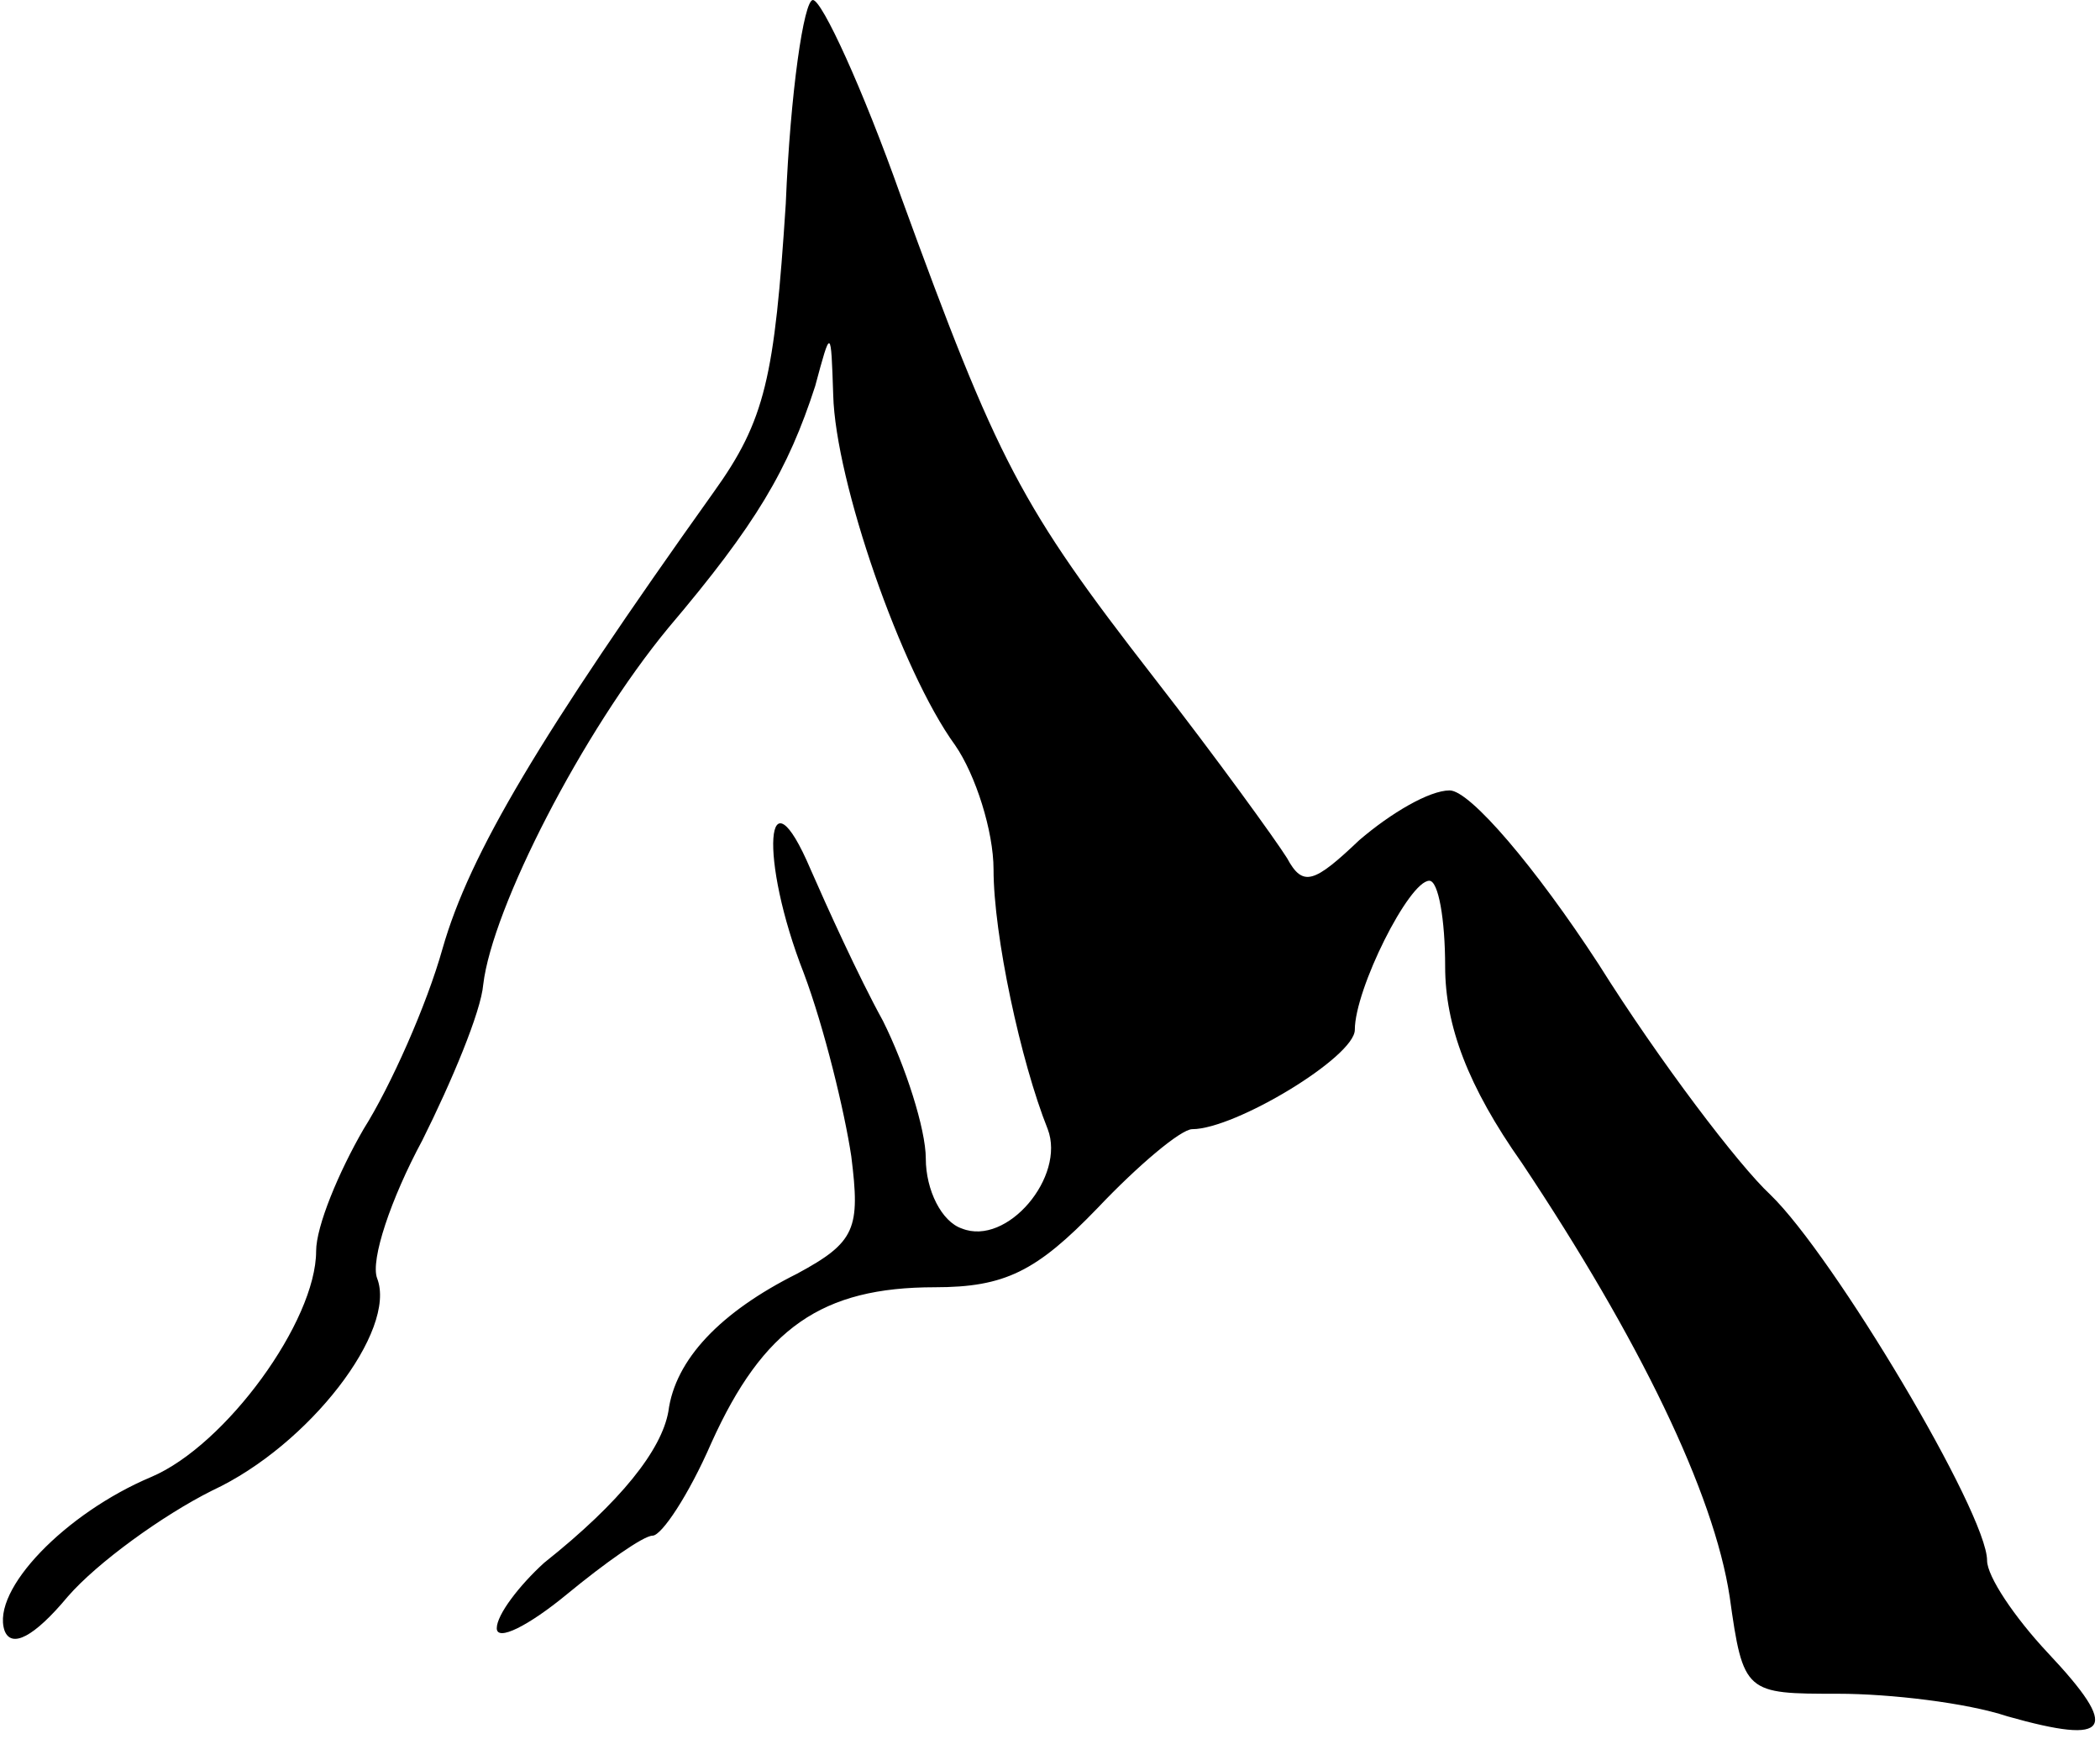 <?xml version="1.0" standalone="no"?>
<!DOCTYPE svg PUBLIC "-//W3C//DTD SVG 20010904//EN"
 "http://www.w3.org/TR/2001/REC-SVG-20010904/DTD/svg10.dtd">
<svg version="1.0" xmlns="http://www.w3.org/2000/svg"
 width="93pt" height="77pt" viewBox="0 0 93 77"
 preserveAspectRatio="xMidYMid meet">
<g transform="translate(0,77) scale(0.1,-0.1)"
fill="#000000" stroke="none">
<path d="M348 680 c-5 -77 -9 -96 -32 -128 -77 -108 -108 -160 -120 -202 -7
-25 -23 -61 -35 -80 -11 -19 -21 -43 -21 -54 0 -31 -40 -86 -73 -100 -38 -16
-71 -50 -65 -68 3 -8 13 -3 28 15 13 15 42 36 64 47 43 20 82 71 73 94 -3 8 6
35 20 61 13 26 26 57 27 69 4 34 44 112 82 158 39 46 53 70 65 107 7 26 7 26
8 -4 1 -38 30 -122 54 -155 9 -13 17 -38 17 -55 0 -29 12 -85 24 -115 8 -21
-18 -52 -38 -44 -9 3 -16 17 -16 31 0 13 -9 41 -19 61 -11 20 -25 51 -32 67
-20 47 -23 5 -3 -46 9 -24 18 -61 21 -81 4 -32 2 -38 -24 -52 -34 -17 -54 -38
-57 -61 -3 -17 -21 -40 -55 -67 -11 -10 -21 -23 -21 -29 0 -6 14 1 31 15 17
14 34 26 38 26 4 0 16 18 26 41 23 51 49 69 99 69 31 0 45 7 72 35 18 19 37
35 42 35 19 0 72 32 72 44 0 18 24 66 33 66 4 0 7 -17 7 -38 0 -26 10 -53 34
-87 52 -78 85 -146 92 -192 6 -43 7 -43 48 -43 23 0 57 -4 75 -10 46 -13 50
-6 18 28 -15 16 -27 34 -27 41 0 21 -68 135 -96 162 -14 13 -49 59 -76 102
-28 43 -57 77 -66 77 -9 0 -26 -10 -40 -22 -20 -19 -25 -21 -32 -8 -5 8 -31
44 -59 80 -59 76 -69 95 -112 213 -17 48 -35 87 -39 87 -4 0 -10 -41 -12 -90z"/>
</g>
</svg>

